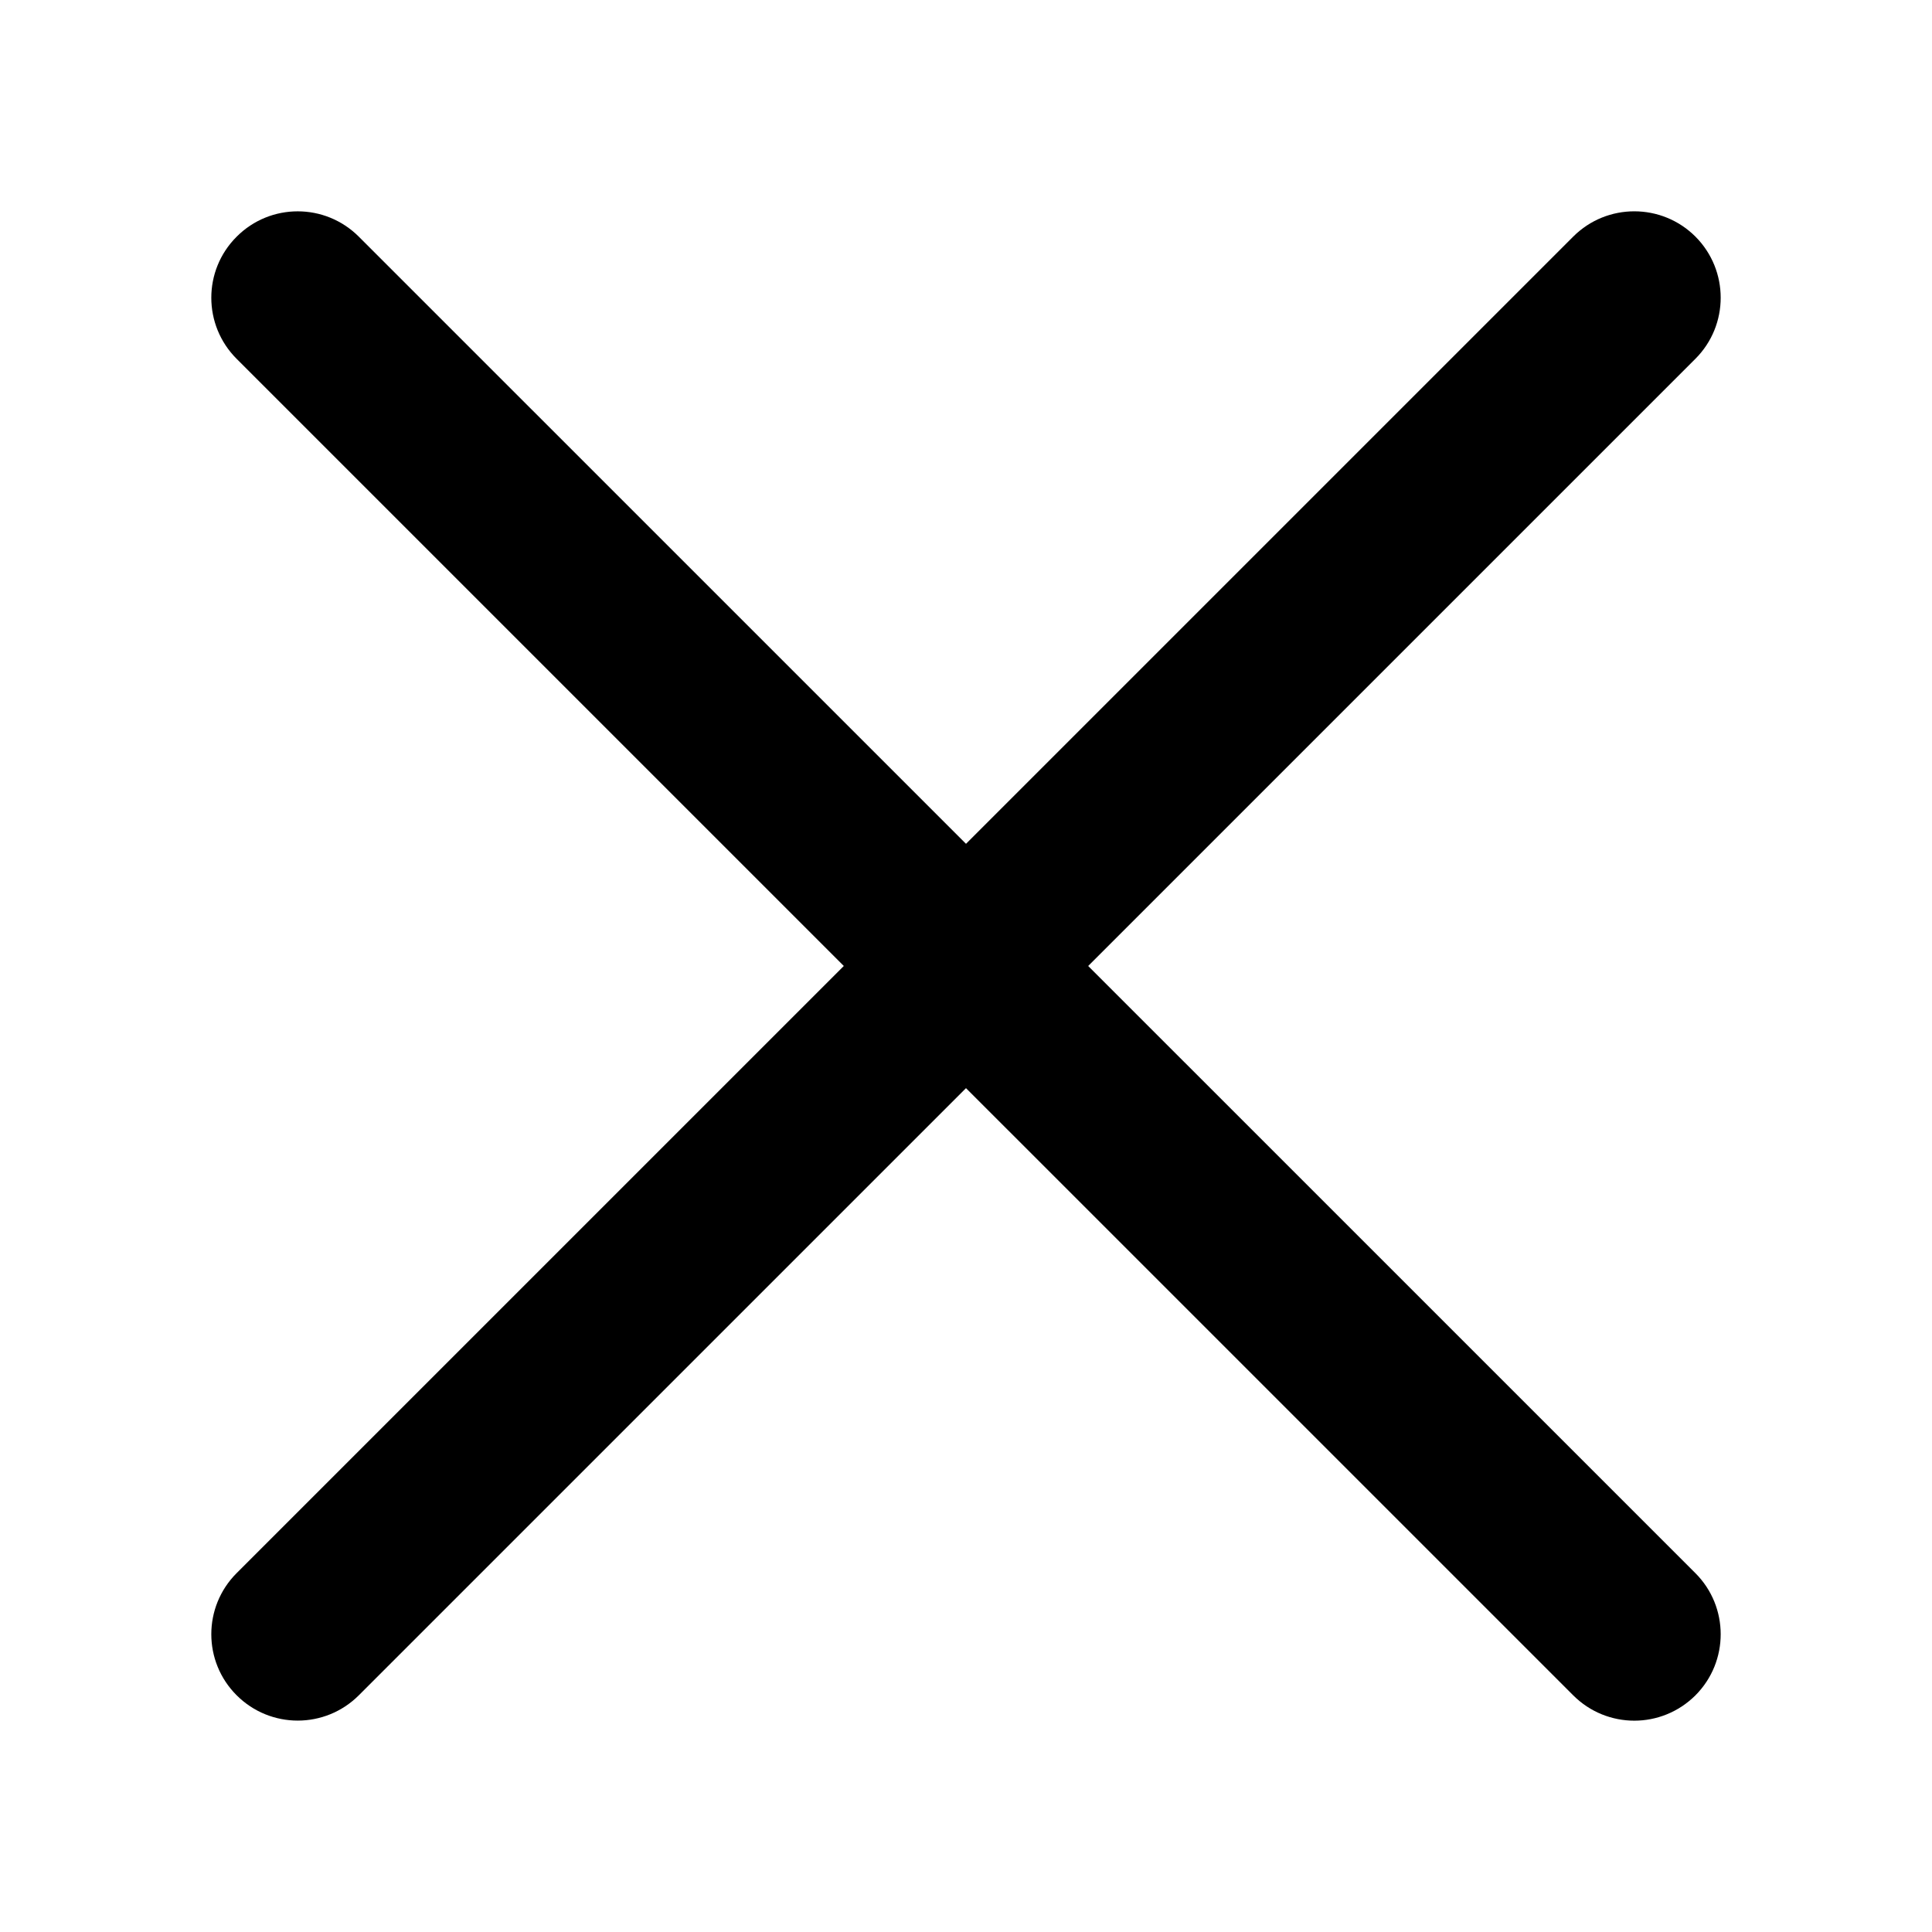<?xml version="1.0" encoding="UTF-8" standalone="no"?><!DOCTYPE svg PUBLIC "-//W3C//DTD SVG 1.1//EN" "http://www.w3.org/Graphics/SVG/1.1/DTD/svg11.dtd"><svg width="100%" height="100%" viewBox="0 0 128 128" version="1.1" xmlns="http://www.w3.org/2000/svg" xmlns:xlink="http://www.w3.org/1999/xlink" xml:space="preserve" xmlns:serif="http://www.serif.com/" style="fill-rule:evenodd;clip-rule:evenodd;stroke-linejoin:round;stroke-miterlimit:2;"><path d="M19.726,113.994c-1.466,0 -2.931,-0.561 -4.047,-1.677c-2.239,-2.233 -2.239,-5.857 0,-8.095l88.552,-88.547c2.233,-2.233 5.856,-2.233 8.095,0c2.232,2.238 2.232,5.862 0,8.095l-88.553,88.547c-1.116,1.116 -2.582,1.677 -4.047,1.677Z" style="fill-rule:nonzero;"/><path d="M108.278,113.999c-1.465,0 -2.93,-0.561 -4.047,-1.677l-88.552,-88.547c-2.239,-2.238 -2.239,-5.862 0,-8.094c2.232,-2.239 5.856,-2.239 8.094,0l88.553,88.546c2.232,2.233 2.232,5.857 0,8.095c-1.122,1.116 -2.582,1.677 -4.048,1.677Z" style="fill-rule:nonzero;"/></svg>